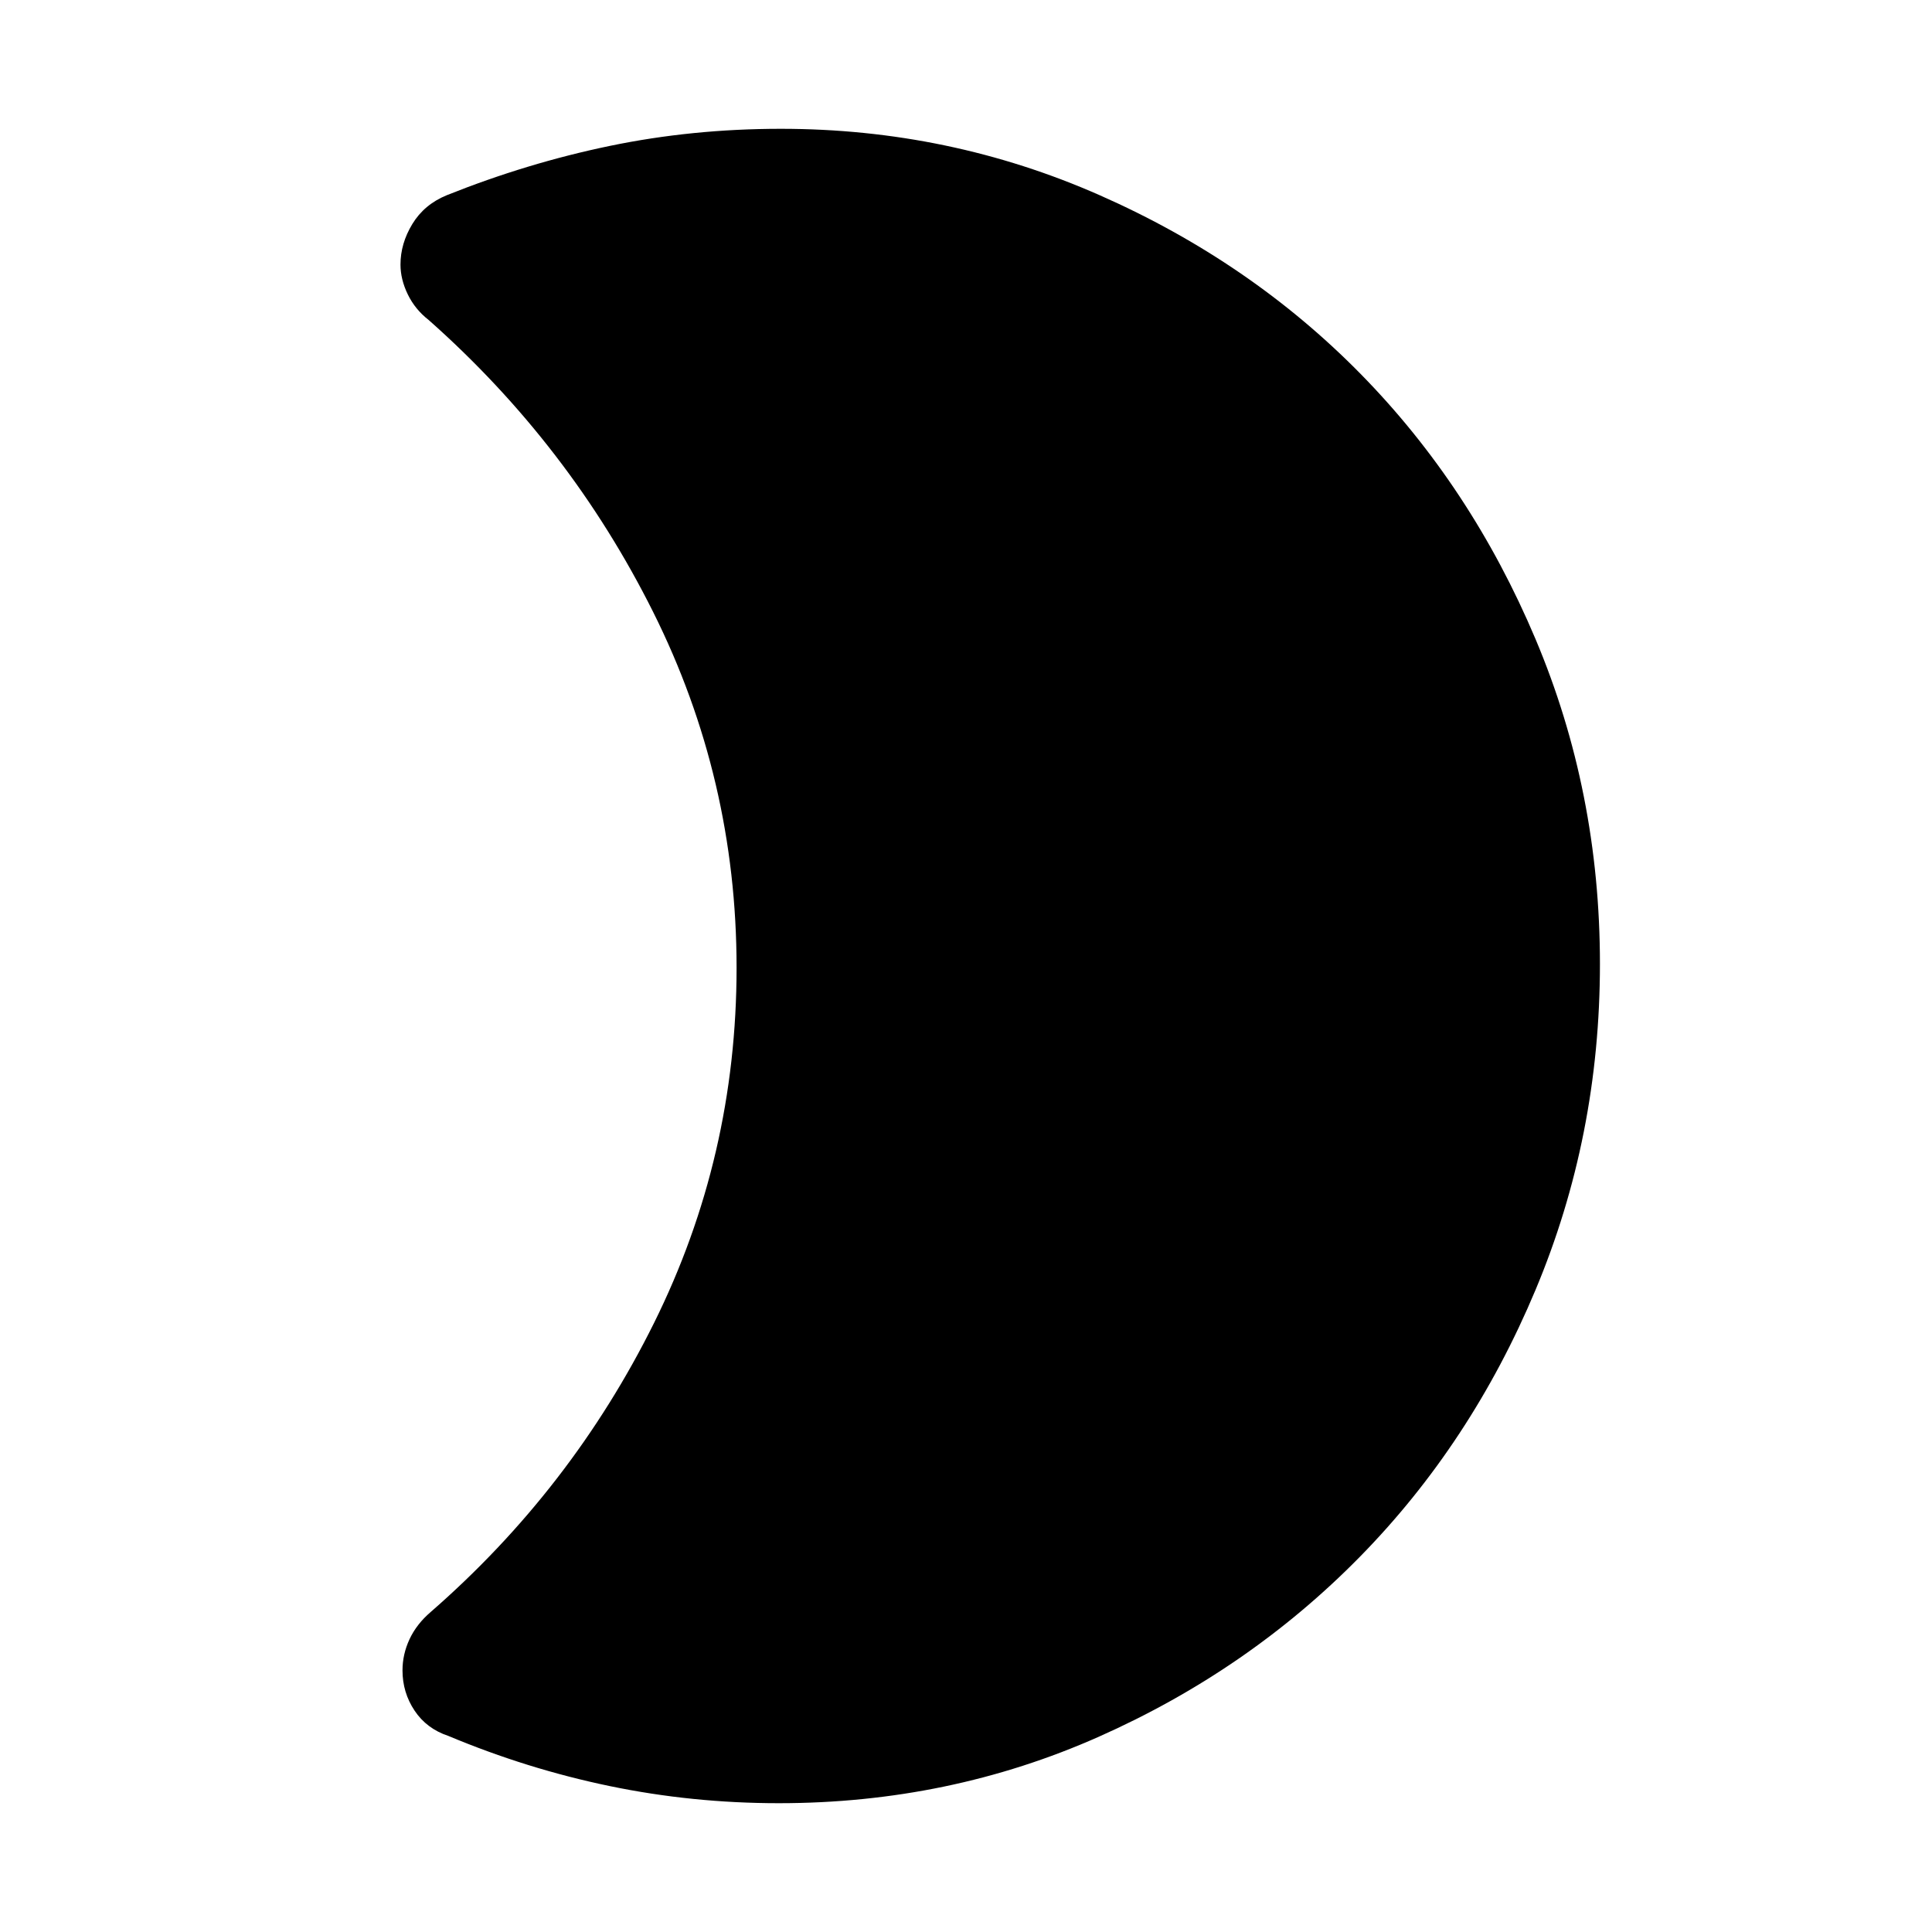 <svg xmlns="http://www.w3.org/2000/svg" height="48" viewBox="0 -960 960 960" width="48"><path d="M387-64q-43 0-84-8.5t-80.19-24.92Q212-101 206-110q-6-9-6-20 0-8 3.5-15.5T214-159q70-61 111-143.66 41-82.65 41-176.5Q366-573 324.5-656T213-801q-6.73-5.23-10.37-12.71-3.63-7.48-3.63-14.82 0-10.47 5.9-20.17 5.89-9.7 17.1-14.3 40-16 81-24.5t85-8.5q83.64 0 158.48 33.02 74.84 33.02 129.66 88.84 54.82 55.82 86.84 131.66T795-481q0 85.64-32.02 161.98-32.02 76.34-87.34 132.66-55.32 56.32-129.66 89.34T387-64Z"/></svg>